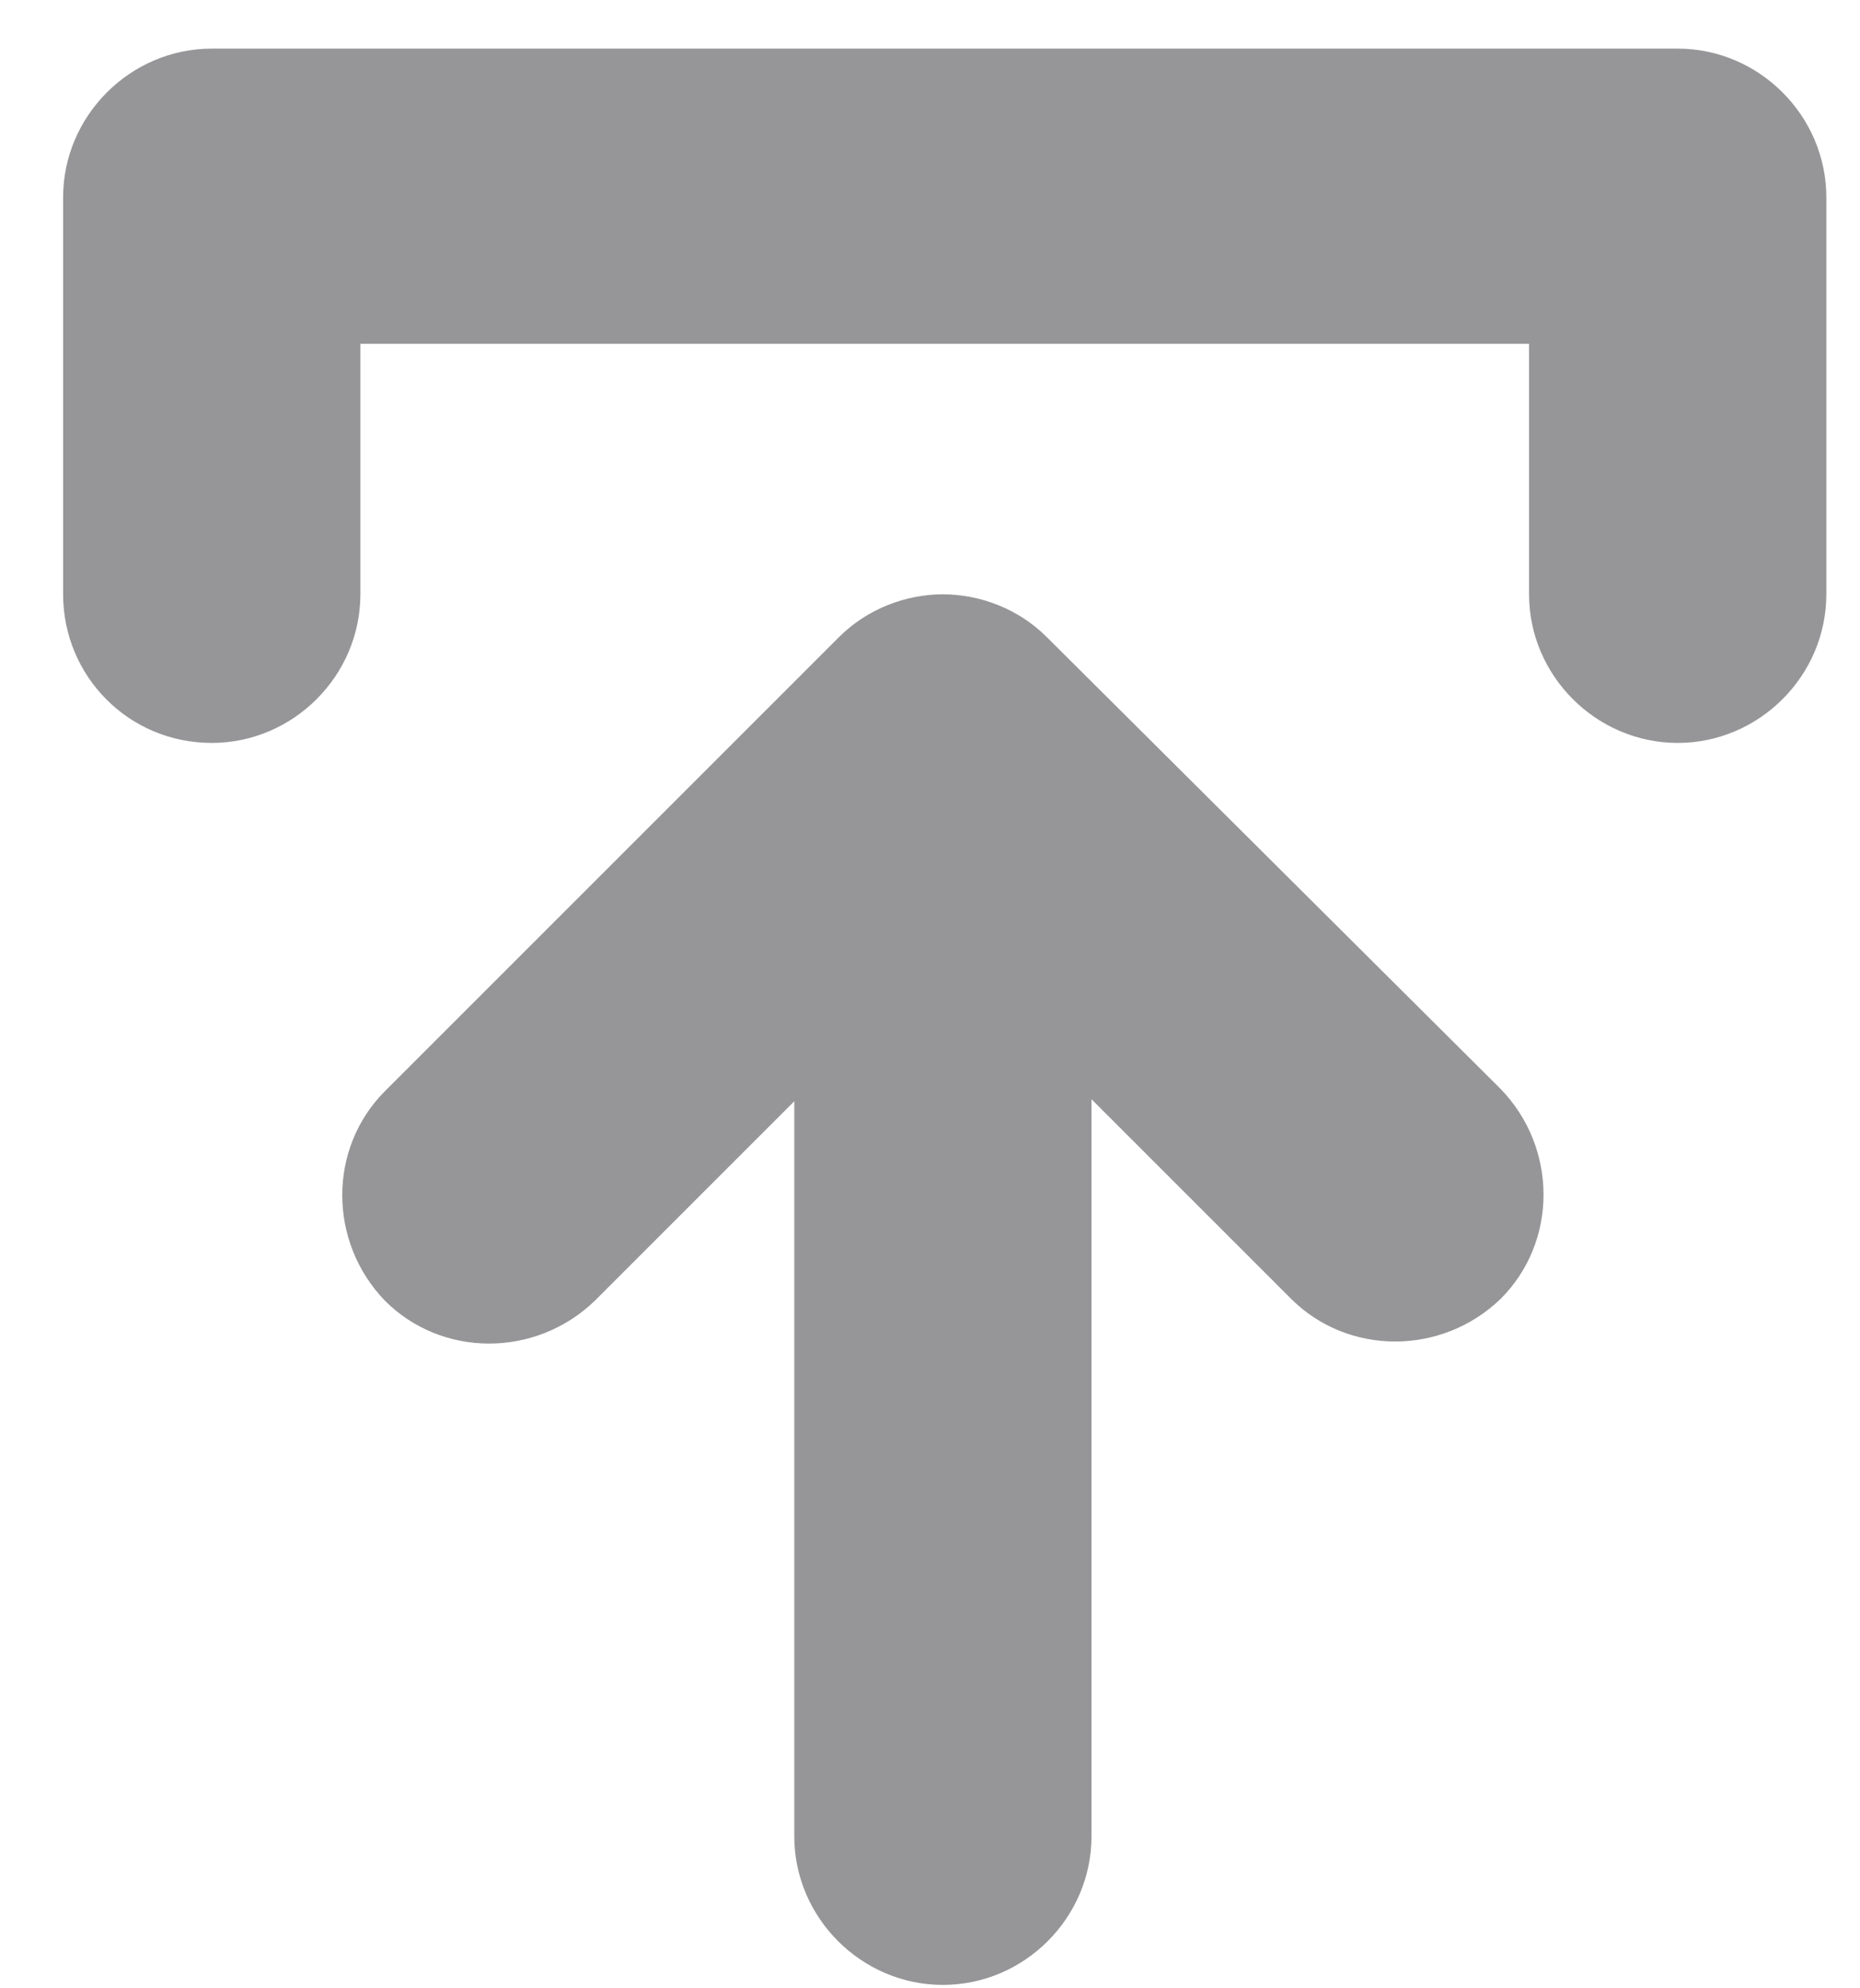 <svg width="29" height="31" viewBox="0 0 29 31" fill="none" xmlns="http://www.w3.org/2000/svg">
<path d="M16.32 9.932C15.876 9.488 15.272 9.266 14.701 9.266C14.13 9.266 13.527 9.488 13.082 9.932L6.003 17.011C5.114 17.9 5.114 19.36 6.003 20.281C6.892 21.17 8.352 21.17 9.273 20.281L12.384 17.17V28.63C12.384 29.899 13.431 30.947 14.701 30.947C15.971 30.947 17.018 29.9 17.018 28.63L17.018 17.138L20.129 20.249C21.018 21.138 22.479 21.138 23.399 20.249C24.288 19.36 24.288 17.9 23.399 16.98L16.32 9.932Z" fill="#969698"/>
<path d="M3.302 11.583C4.571 11.583 5.619 10.536 5.619 9.266V5.361H23.84V9.266C23.84 10.535 24.888 11.583 26.158 11.583C27.427 11.583 28.475 10.536 28.475 9.266V3.076C28.475 1.806 27.427 0.758 26.158 0.758H3.302C2.032 0.758 0.984 1.806 0.984 3.076V9.266C0.984 10.536 2 11.583 3.302 11.583H3.302Z" fill="#969698"/>
</svg>
